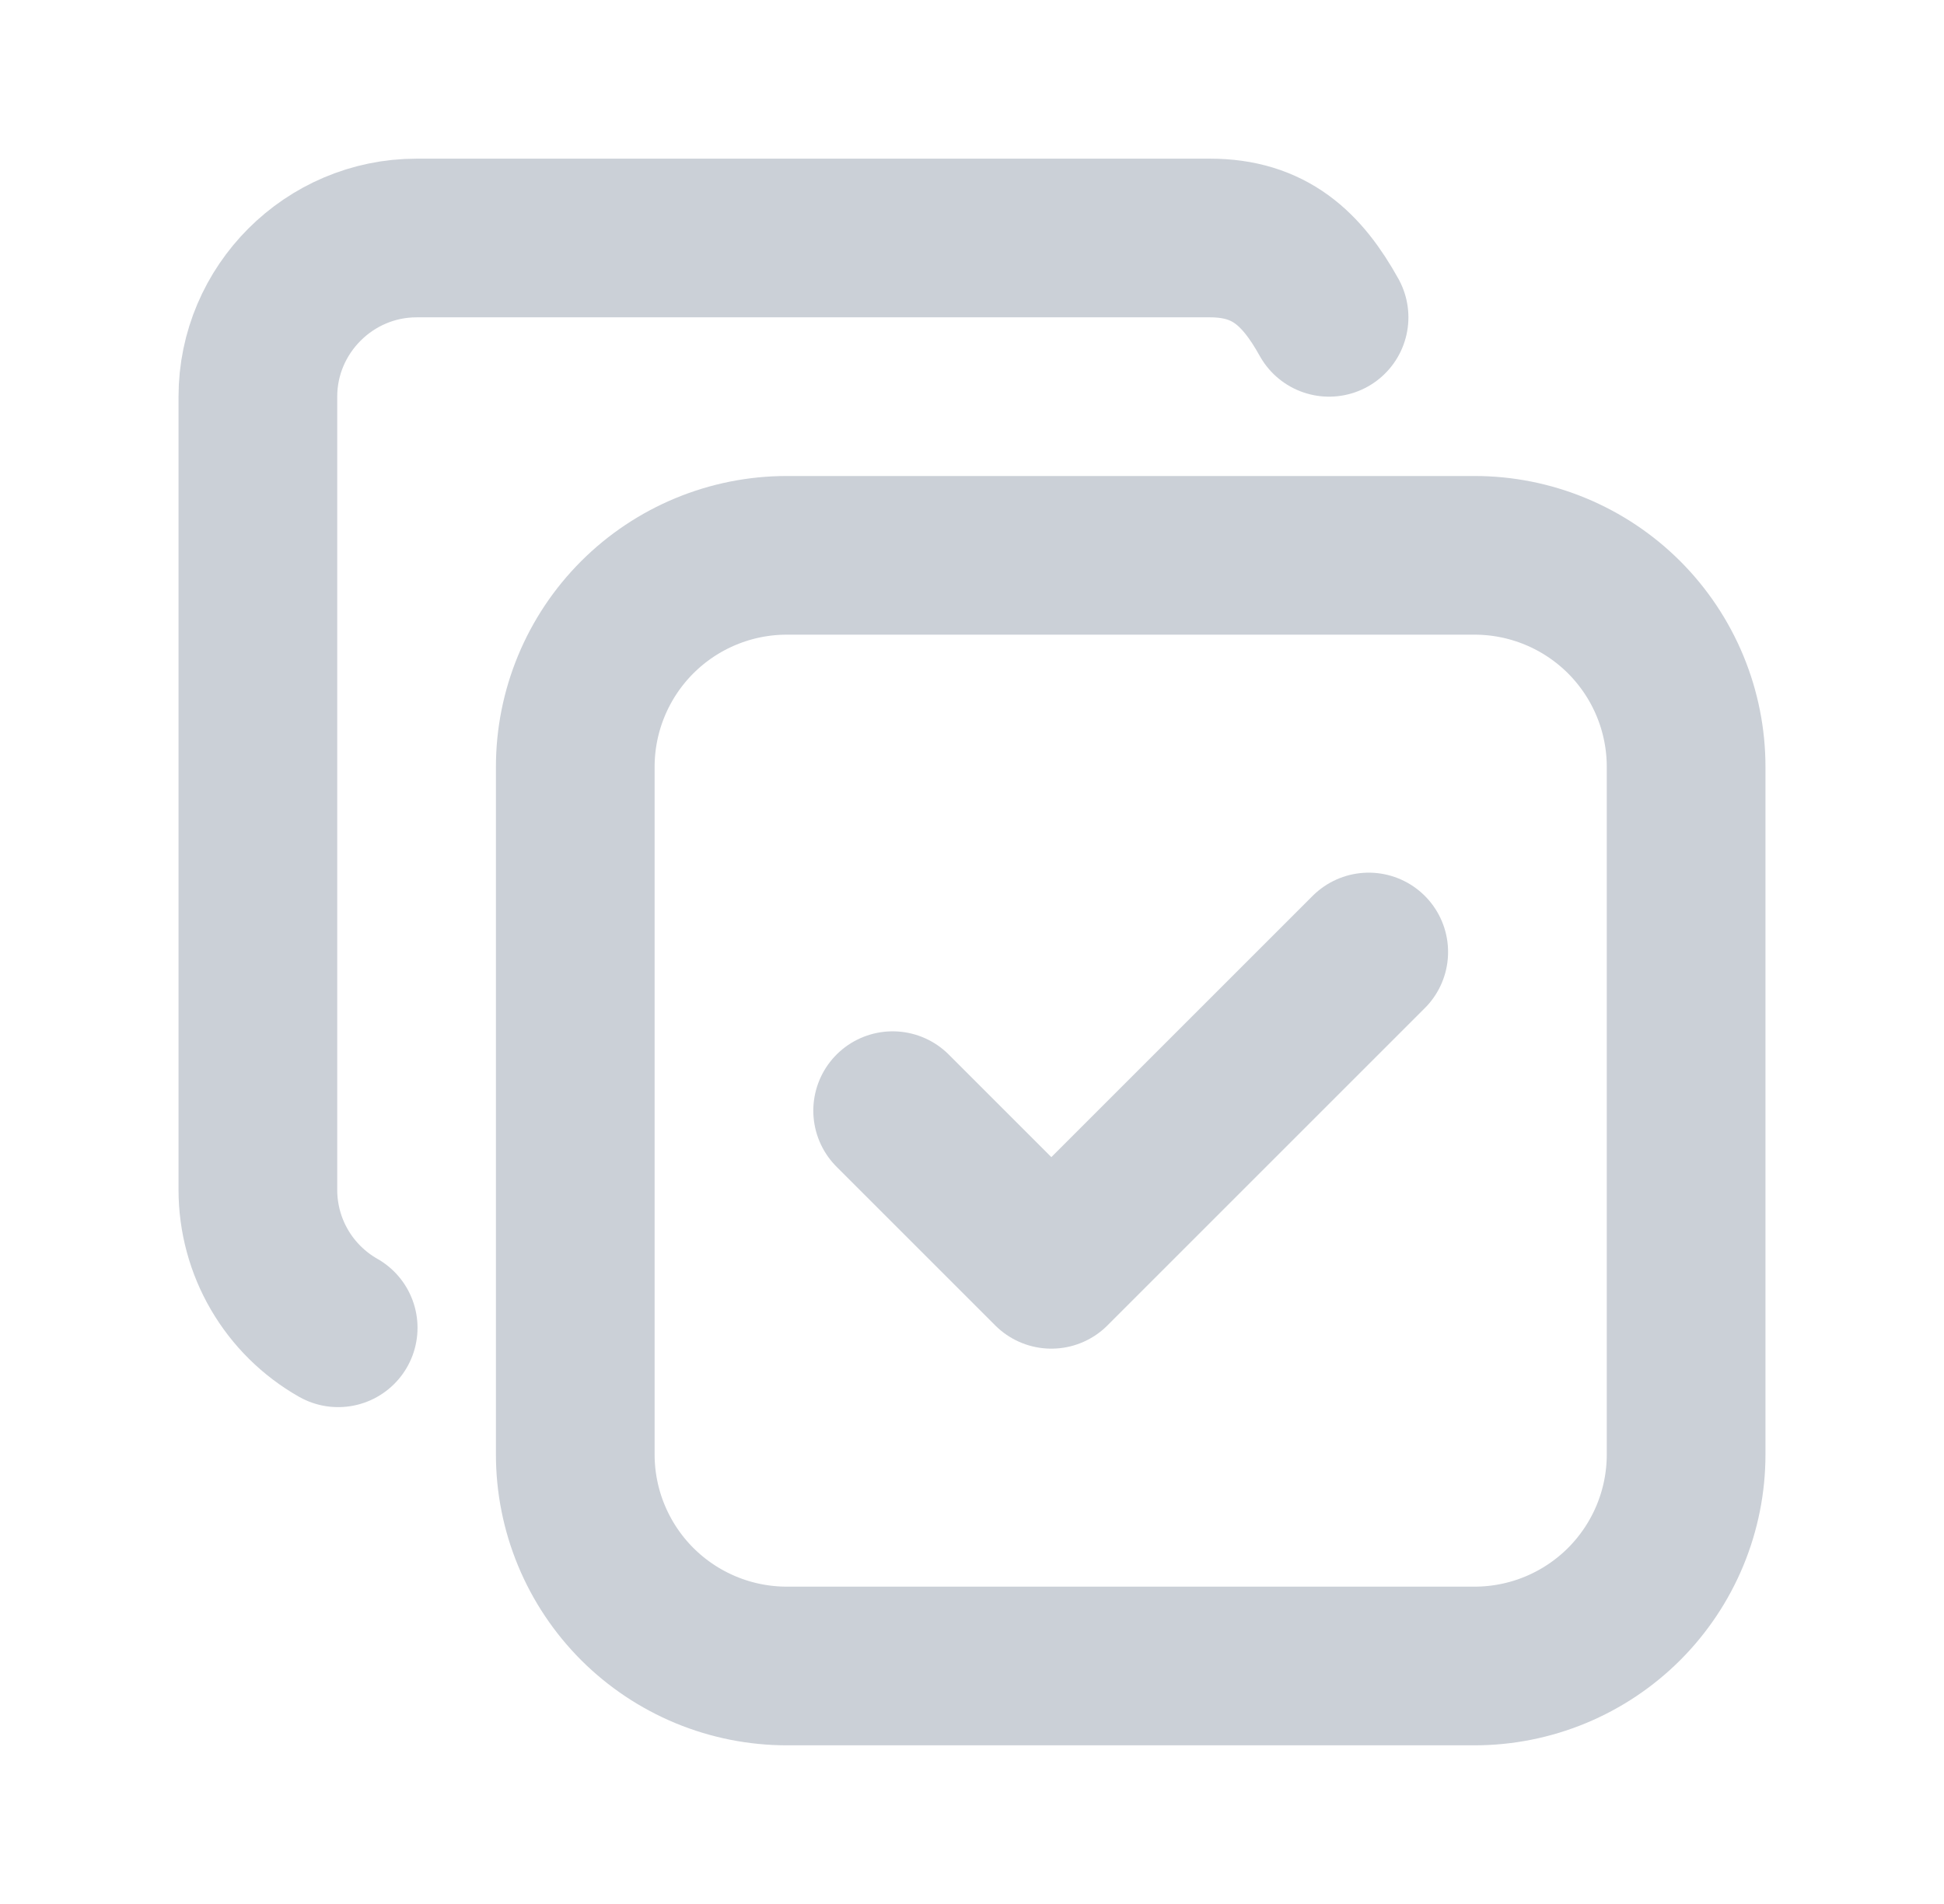 <svg width="49" height="48" viewBox="0 0 49 48" fill="none" xmlns="http://www.w3.org/2000/svg">
<g id="Keyword">
<path id="Vector" d="M14.5 19.334C14.5 17.919 15.062 16.563 16.062 15.562C17.063 14.562 18.419 14 19.834 14H37.166C37.867 14 38.56 14.138 39.207 14.406C39.854 14.674 40.442 15.067 40.938 15.562C41.433 16.058 41.826 16.646 42.094 17.293C42.362 17.94 42.5 18.634 42.5 19.334V36.666C42.5 37.367 42.362 38.06 42.094 38.707C41.826 39.354 41.433 39.942 40.938 40.438C40.442 40.933 39.854 41.326 39.207 41.594C38.56 41.862 37.867 42 37.166 42H19.834C19.134 42 18.44 41.862 17.793 41.594C17.146 41.326 16.558 40.933 16.062 40.438C15.567 39.942 15.174 39.354 14.906 38.707C14.638 38.06 14.5 37.367 14.5 36.666V19.334Z" stroke="#CBD0D7" stroke-width="4" stroke-linecap="round" stroke-linejoin="round"/>
<path id="Vector_2" d="M8.524 33.474C7.91 33.125 7.399 32.62 7.044 32.01C6.688 31.4 6.501 30.706 6.5 30V10C6.5 7.8 8.3 6 10.5 6H30.5C32 6 32.816 6.77 33.5 8" stroke="#CBD0D7" stroke-width="4" stroke-linecap="round" stroke-linejoin="round"/>
<path id="Vector_3" d="M22.5 28L26.5 32L34.5 24" stroke="#CBD0D7" stroke-width="4" stroke-linecap="round" stroke-linejoin="round"/>
</g>
</svg>

